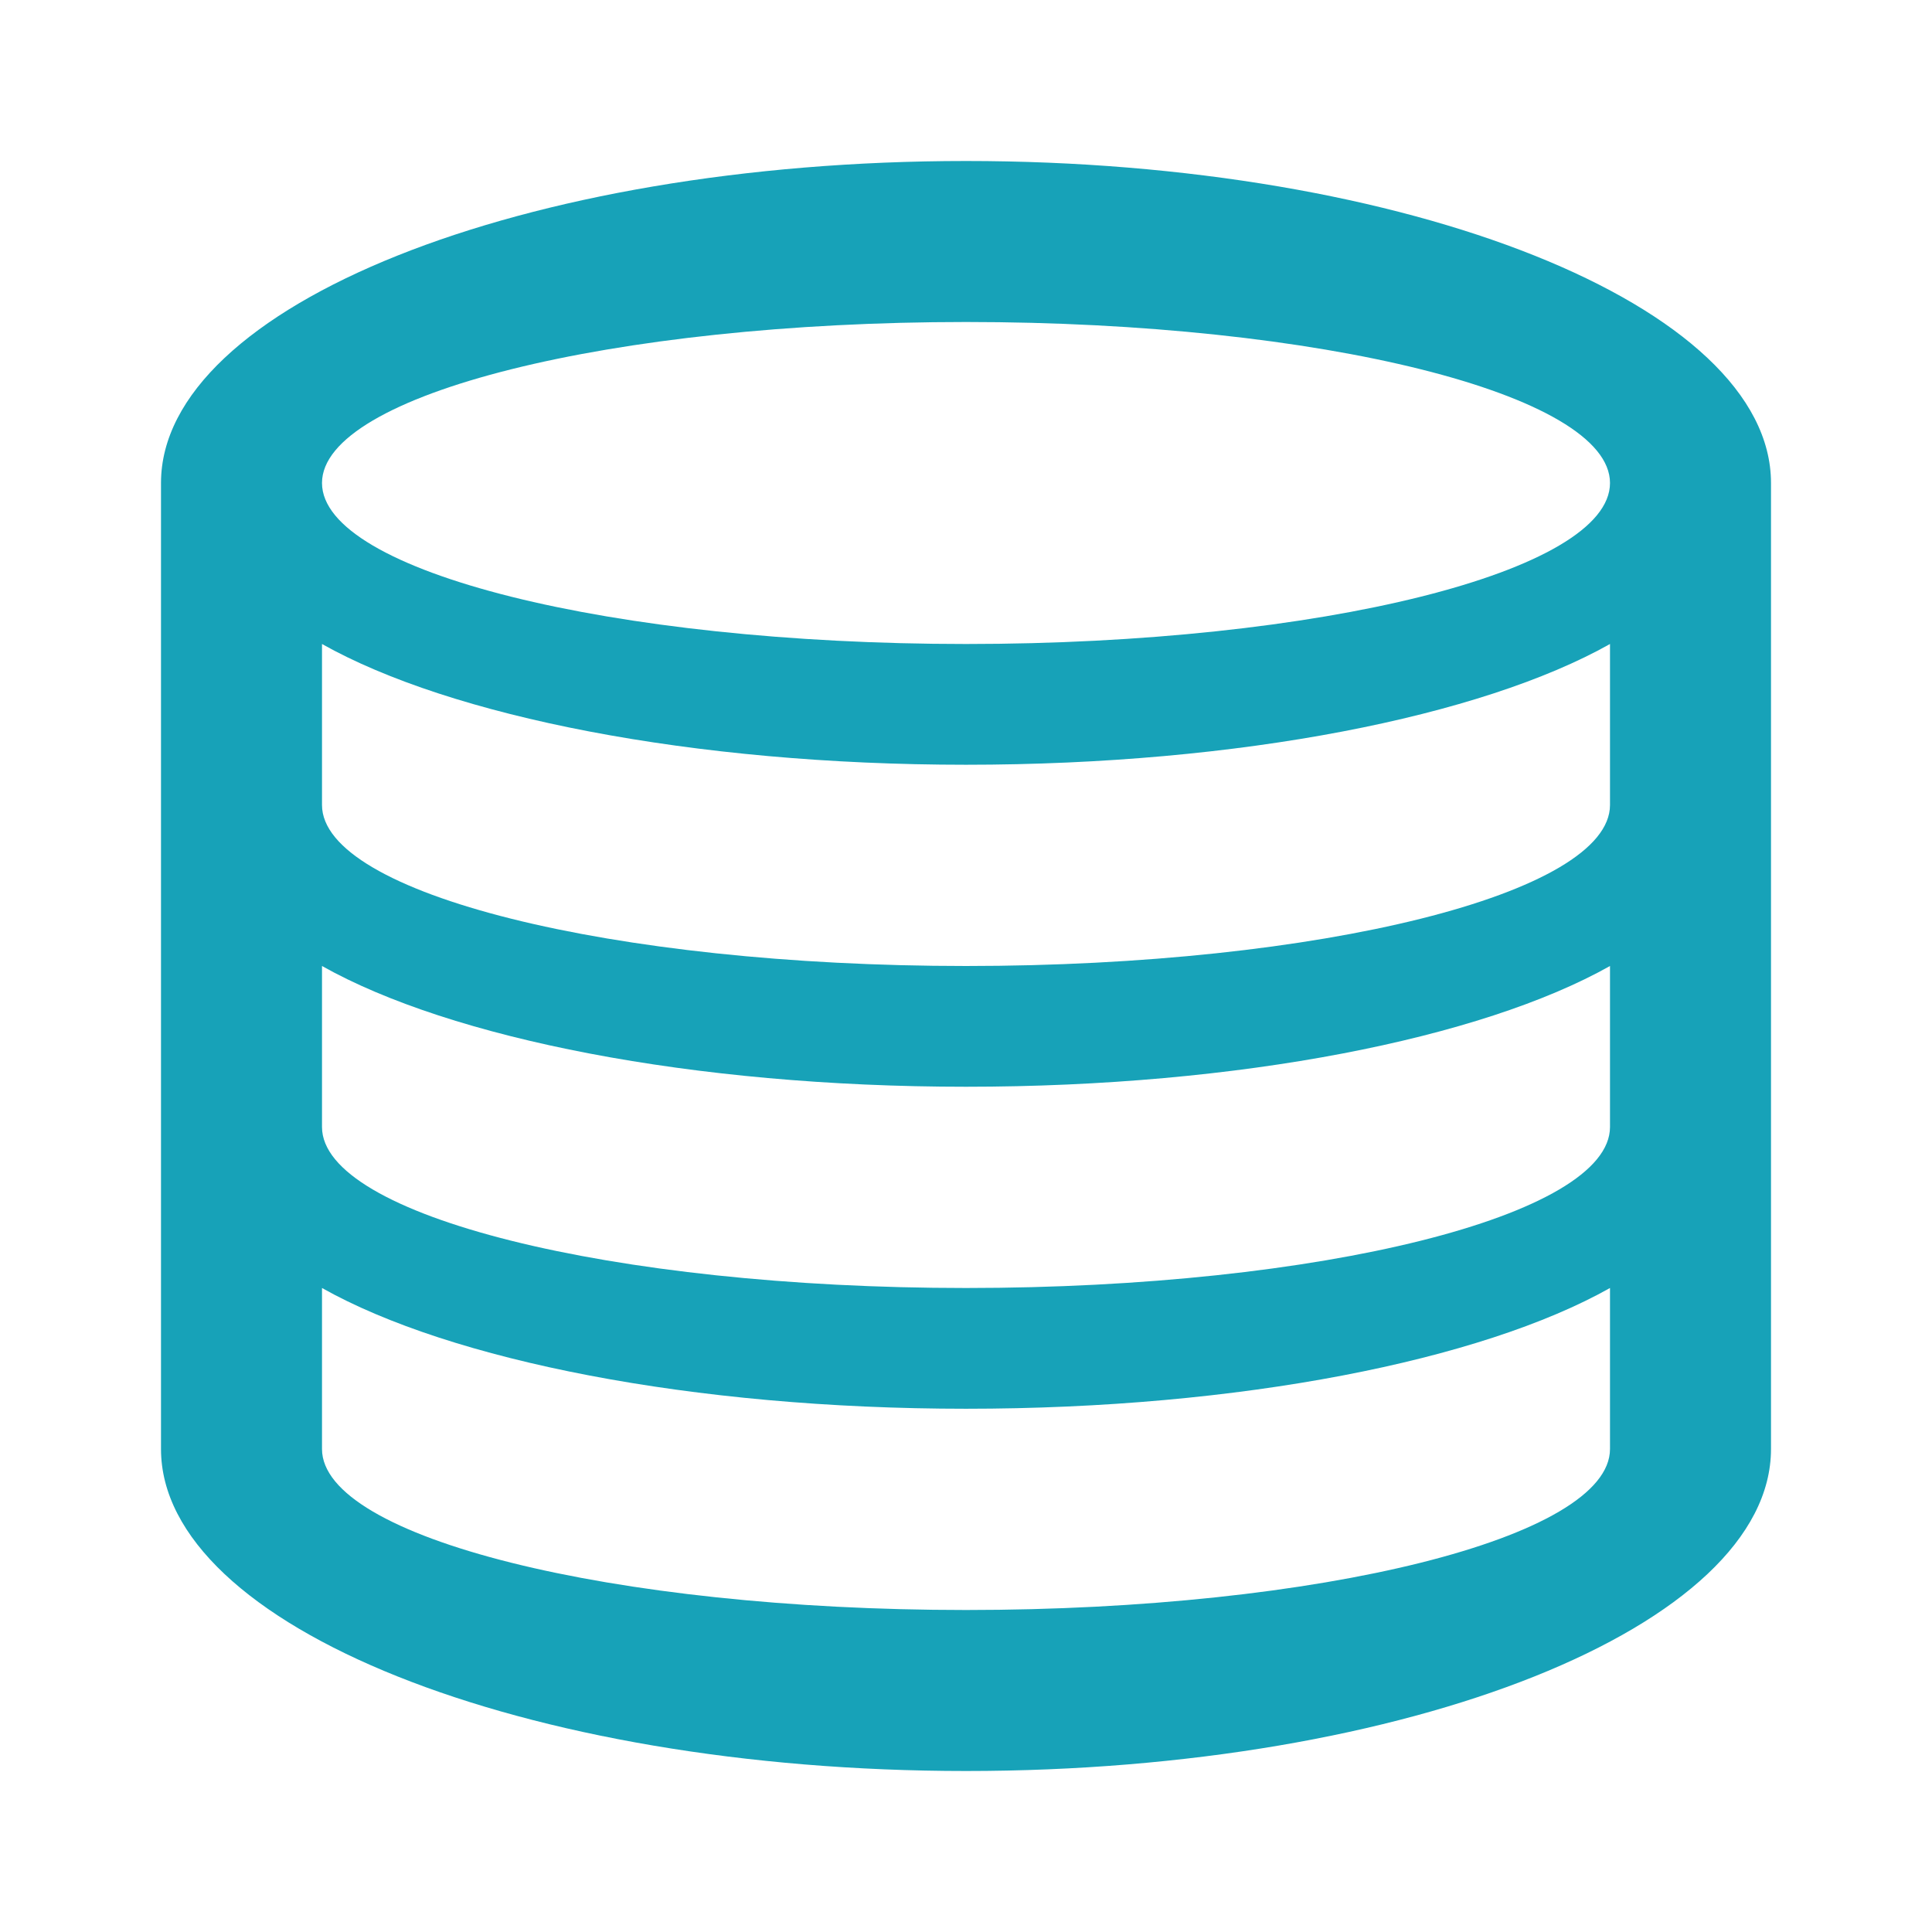 <svg xmlns="http://www.w3.org/2000/svg" width="24" height="24" viewBox="0 0 24 24" fill="#17a2b8">
  <path d="M12 2C6.5 2 2 3.8 2 6v12c0 2.2 4.5 4 10 4s10-1.8 10-4V6c0-2.2-4.5-4-10-4zm0 2c4.4 0 8 .9 8 2s-3.6 2-8 2-8-.9-8-2 3.6-2 8-2zm0 16c-4.4 0-8-.9-8-2v-2c1.6.9 4.6 1.5 8 1.5s6.4-.6 8-1.5v2c0 1.1-3.6 2-8 2zm0-4c-4.4 0-8-.9-8-2v-2c1.6.9 4.6 1.5 8 1.5s6.4-.6 8-1.5v2c0 1.1-3.6 2-8 2zm0-4c-4.4 0-8-.9-8-2V8c1.6.9 4.6 1.5 8 1.5s6.4-.6 8-1.5v2c0 1.1-3.6 2-8 2z"/>
</svg>
